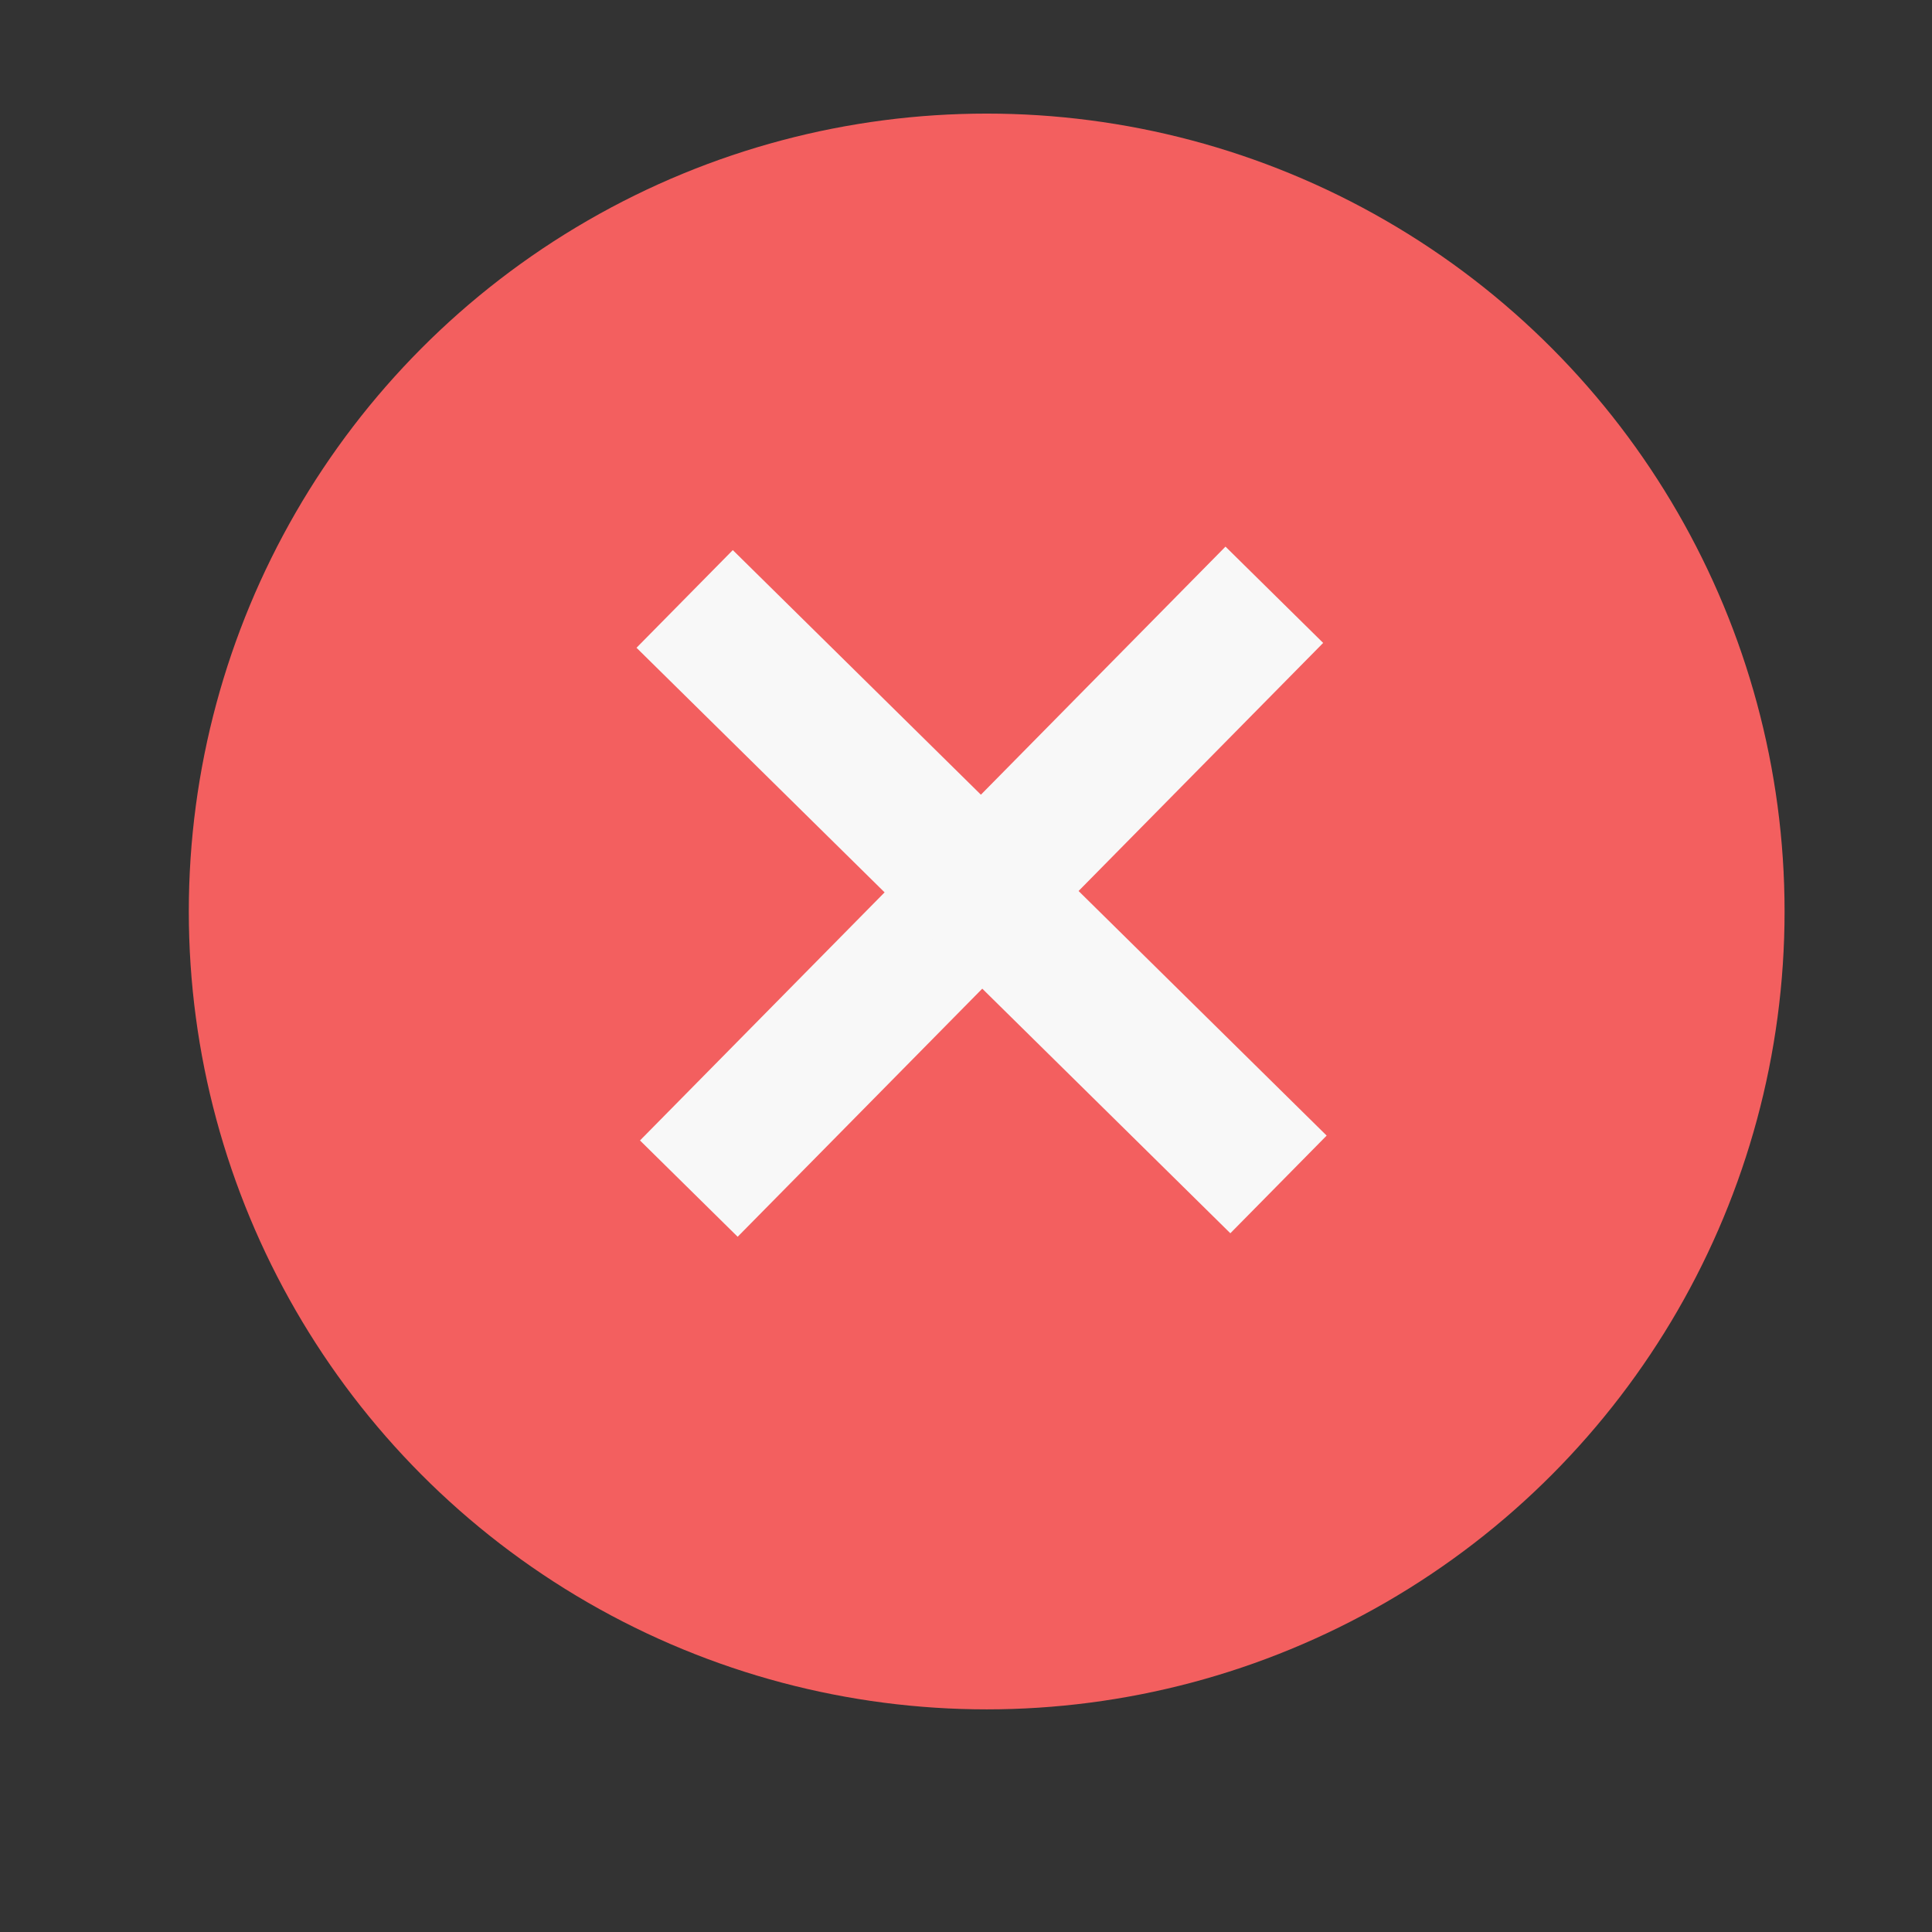 <?xml version="1.0" encoding="UTF-8" standalone="no"?>
<!-- Created with Inkscape (http://www.inkscape.org/) -->

<svg
   xmlns:dc="http://purl.org/dc/elements/1.1/"
   xmlns:cc="http://creativecommons.org/ns#"
   xmlns:rdf="http://www.w3.org/1999/02/22-rdf-syntax-ns#"
   xmlns:svg="http://www.w3.org/2000/svg"
   xmlns="http://www.w3.org/2000/svg"
   xmlns:sodipodi="http://sodipodi.sourceforge.net/DTD/sodipodi-0.dtd"
   xmlns:inkscape="http://www.inkscape.org/namespaces/inkscape"
   width="48mm"
   height="48mm"
   viewBox="0 0 170.079 170.079"
   id="svg2"
   version="1.1"
   inkscape:version="0.91 r13725"
   sodipodi:docname="close-window-hover.svg">
  <rect x="0" y="0" width="170.079" height="170.079" fill="#333333" stroke="none"/>
  <defs
     id="defs4" />
  <sodipodi:namedview
     id="base"
     pagecolor="#ffffff"
     bordercolor="#666666"
     borderopacity="1.0"
     inkscape:pageopacity="0.0"
     inkscape:pageshadow="2"
     inkscape:zoom="2.0143859"
     inkscape:cx="-24.469774"
     inkscape:cy="69.658277"
     inkscape:document-units="px"
     inkscape:current-layer="layer1"
     showgrid="false"
     inkscape:window-width="1366"
     inkscape:window-height="708"
     inkscape:window-x="0"
     inkscape:window-y="28"
     inkscape:window-maximized="1" />
  <g
     inkscape:label="Capa 1"
     inkscape:groupmode="layer"
     id="layer1"
     transform="translate(0,-882.283)">
    <circle
       style="opacity:1;fill:#f35f5f;fill-opacity:1;fill-rule:nonzero;stroke:none;stroke-width:3.892;stroke-linecap:round;stroke-linejoin:round;stroke-miterlimit:4;stroke-dasharray:none;stroke-dashoffset:0;stroke-opacity:1"
       id="path3338-1"
       cx="86.861"
       cy="962.523"
       r="70.24" />
    <rect
       style="opacity:1;fill:#f8f8f8;fill-opacity:1;fill-rule:nonzero;stroke:none;stroke-width:14.226;stroke-linecap:round;stroke-linejoin:round;stroke-miterlimit:4;stroke-dasharray:none;stroke-dashoffset:0;stroke-opacity:1"
       id="rect4280-0"
       width="12.076"
       height="73.423"
       x="730.14"
       y="586.861"
       transform="matrix(0.712,0.702,-0.702,0.712,0,0)"
       inkscape:transform-center-x="102.40573"
       inkscape:transform-center-y="10.627105" />
    <rect
       y="-772.889"
       x="617.534"
       height="73.423"
       width="12.076"
       id="rect4282-4"
       style="opacity:1;fill:#f8f8f8;fill-opacity:1;fill-rule:nonzero;stroke:none;stroke-width:14.226;stroke-linecap:round;stroke-linejoin:round;stroke-miterlimit:4;stroke-dasharray:none;stroke-dashoffset:0;stroke-opacity:1"
       transform="matrix(-0.702,0.712,-0.712,-0.702,0,0)"
       inkscape:transform-center-x="102.40572"
       inkscape:transform-center-y="10.627014" />
  </g>
</svg>
